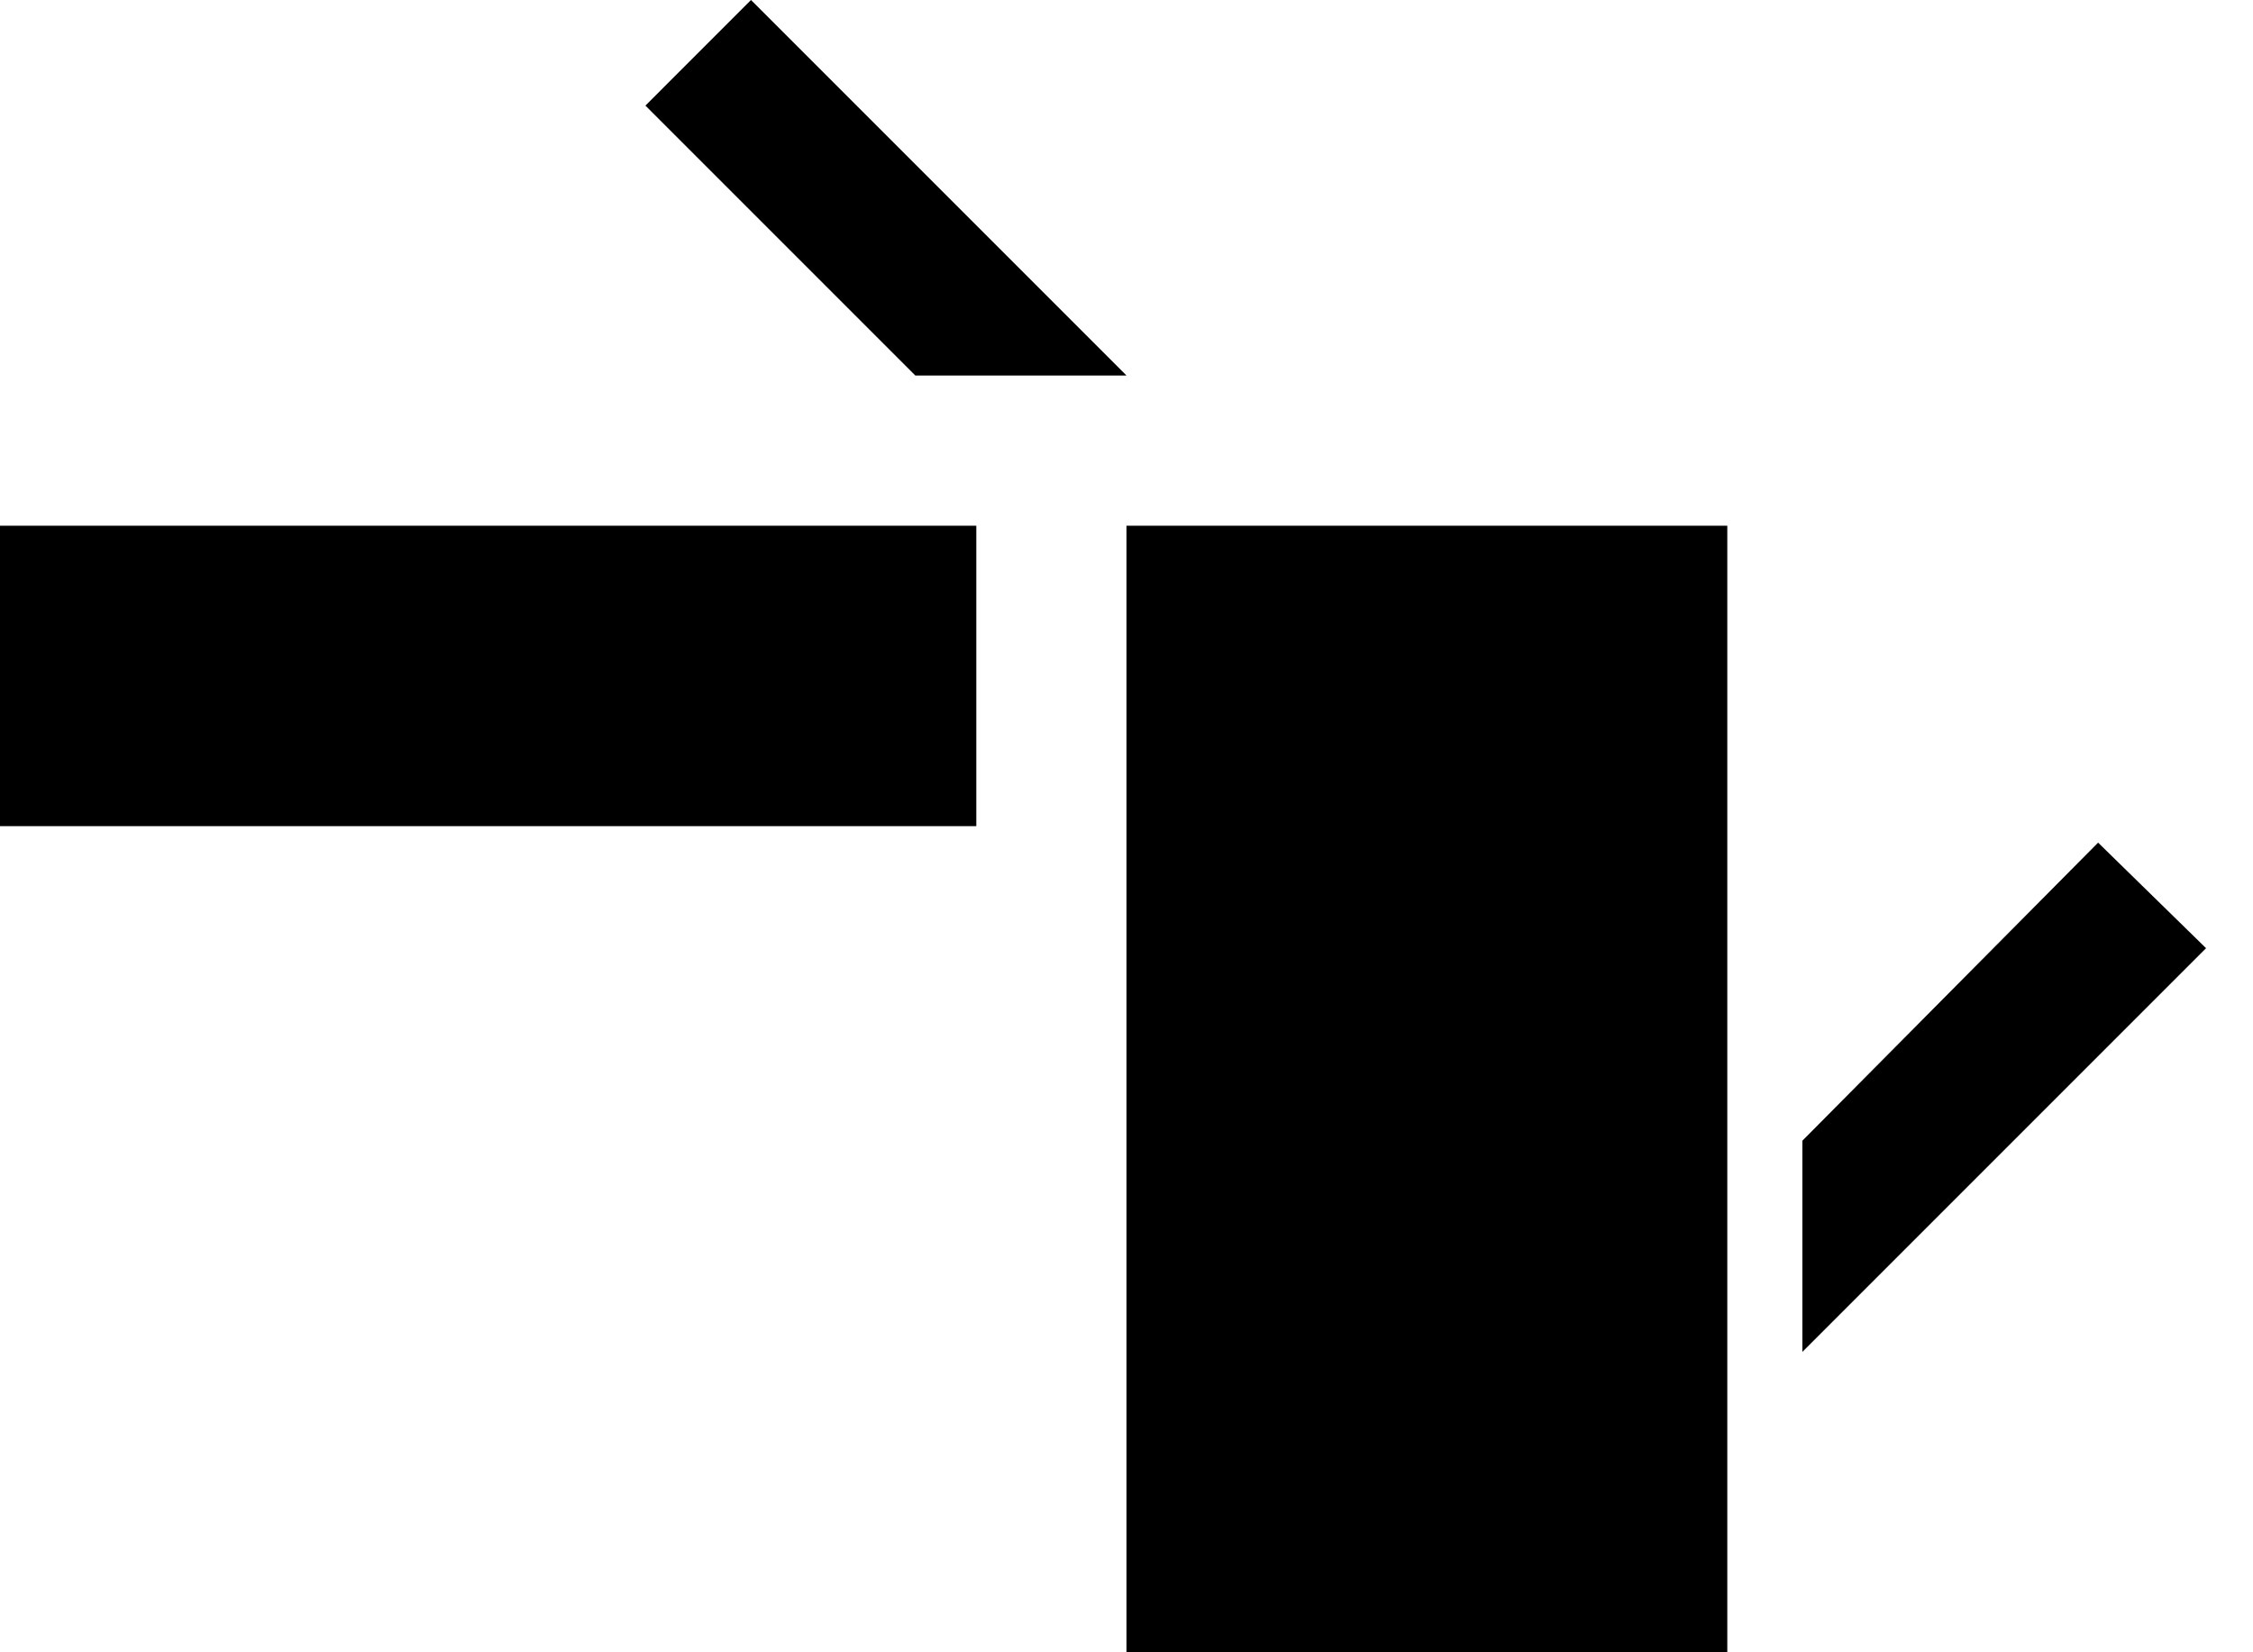 <svg xmlns="http://www.w3.org/2000/svg" width="30" height="22" version="1.0"><path d="M15 7v15h8V7h-8zM10 0L8.594 1.406 12.188 5H15l-5-5zM0 7h13v4H0zM27.938 11.219L24 15.188V18l5.375-5.375-1.438-1.406z"/></svg>